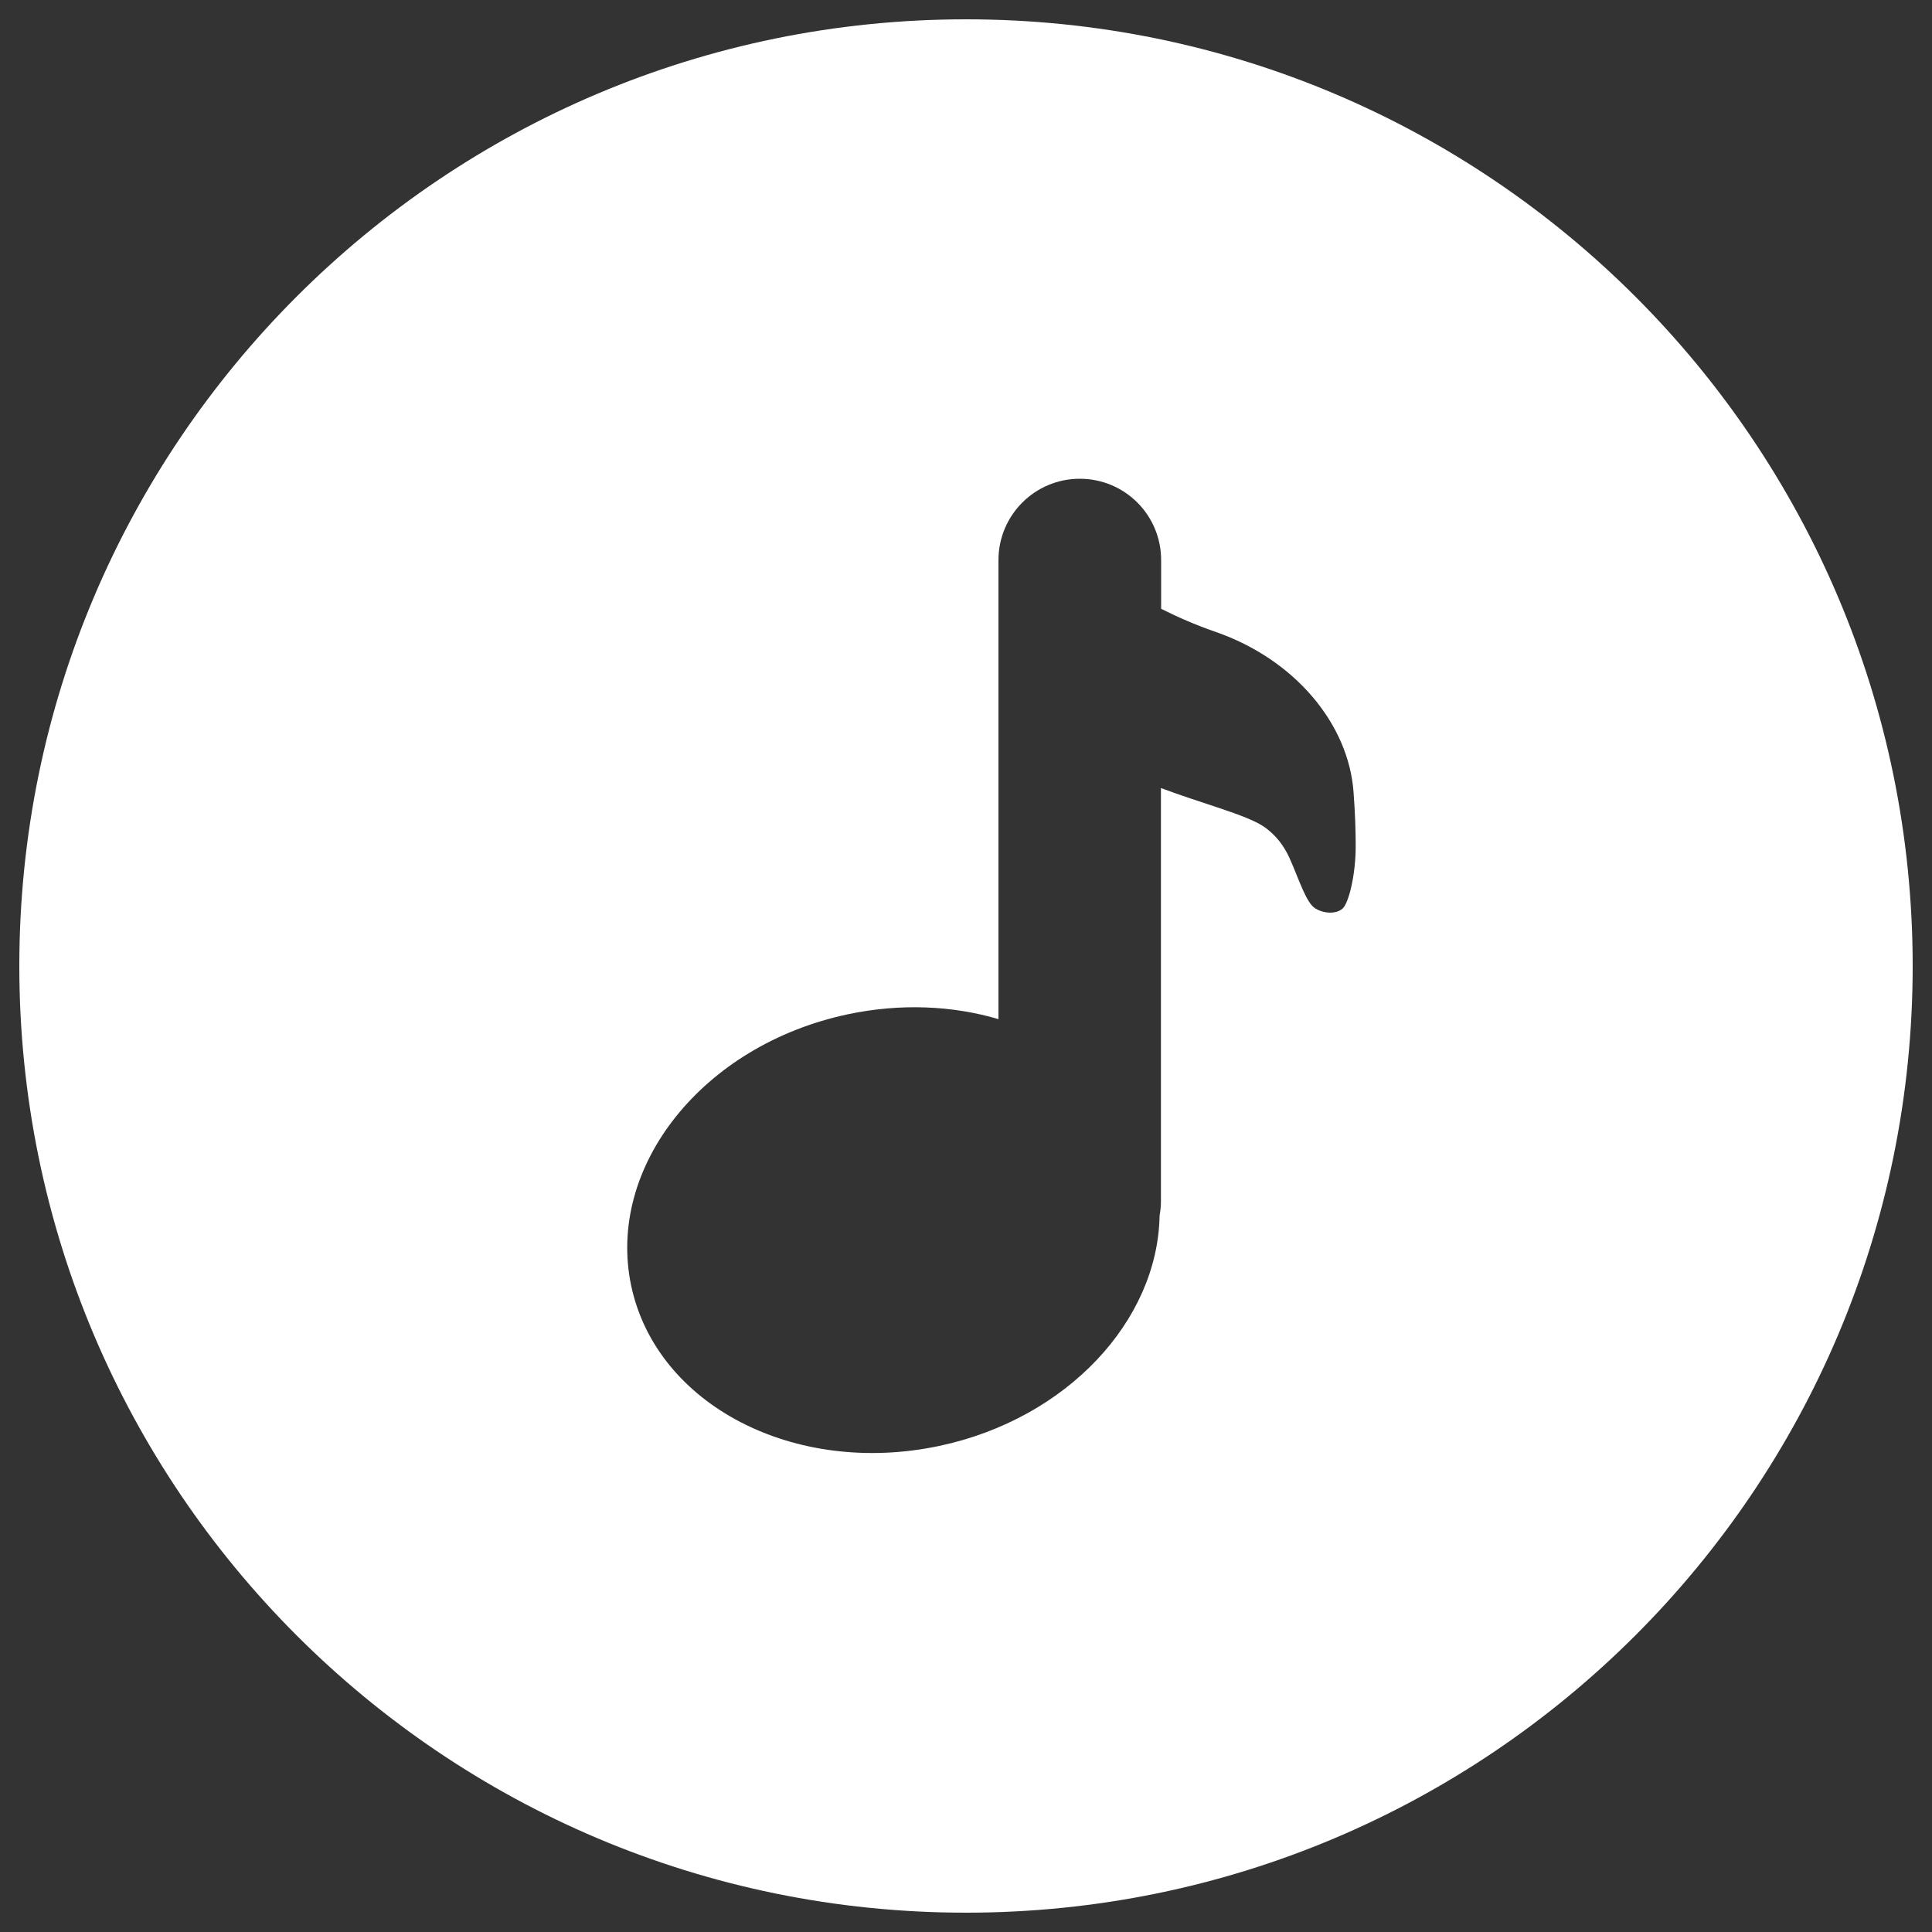 <?xml version="1.0" encoding="utf-8"?>
<!-- Svg Vector Icons : http://www.onlinewebfonts.com/icon -->
<!DOCTYPE svg PUBLIC "-//W3C//DTD SVG 1.1//EN" "http://www.w3.org/Graphics/SVG/1.1/DTD/svg11.dtd">
<svg version="1.1" xmlns="http://www.w3.org/2000/svg" xmlns:xlink="http://www.w3.org/1999/xlink" x="0px" y="0px" viewBox="0 0 1000 1000" enable-background="new 0 0 1000 1000" xml:space="preserve">
<rect x="0" y="0" width="1000" height="1000" fill="#333333" stroke="none"/>
<g><g><path d="M500,990c270.6,0,490-219.4,490-490c0-270.6-219.4-490-490-490C229.4,10,10,229.4,10,500C10,770.6,229.4,990,500,990z M438.8,525c27.4-5.8,54.3-4.5,78,2.5V289.9c0-23.2,18.8-42.1,42.1-42.1c23.3,0,42.1,18.8,42.1,42.1v25.2c8.1,4.1,17.6,8.3,28.3,12c41.1,14.3,68.8,47.8,71.3,83c0.8,10.6,1.1,19.8,1.1,27.4c0.1,15.1-3.6,29.8-6.7,32.7c-3.1,2.9-9.5,2.9-14.2,0c-4.8-2.9-8.5-15.3-13.4-26.2c-2.7-5.9-6.9-11.9-13.5-16.3c-9-6-31.7-11.8-53-19.8v214.1c0,2.5-0.3,4.9-0.7,7.3c-1,54.2-47.7,105-114,119.1c-75,15.9-146.4-21.2-159.5-82.9C313.7,603.8,363.8,540.9,438.8,525z" fill="#ffffff"/></g><g></g><g></g><g></g><g></g><g></g><g></g><g></g><g></g><g></g><g></g><g></g><g></g><g></g><g></g><g></g></g>
</svg>